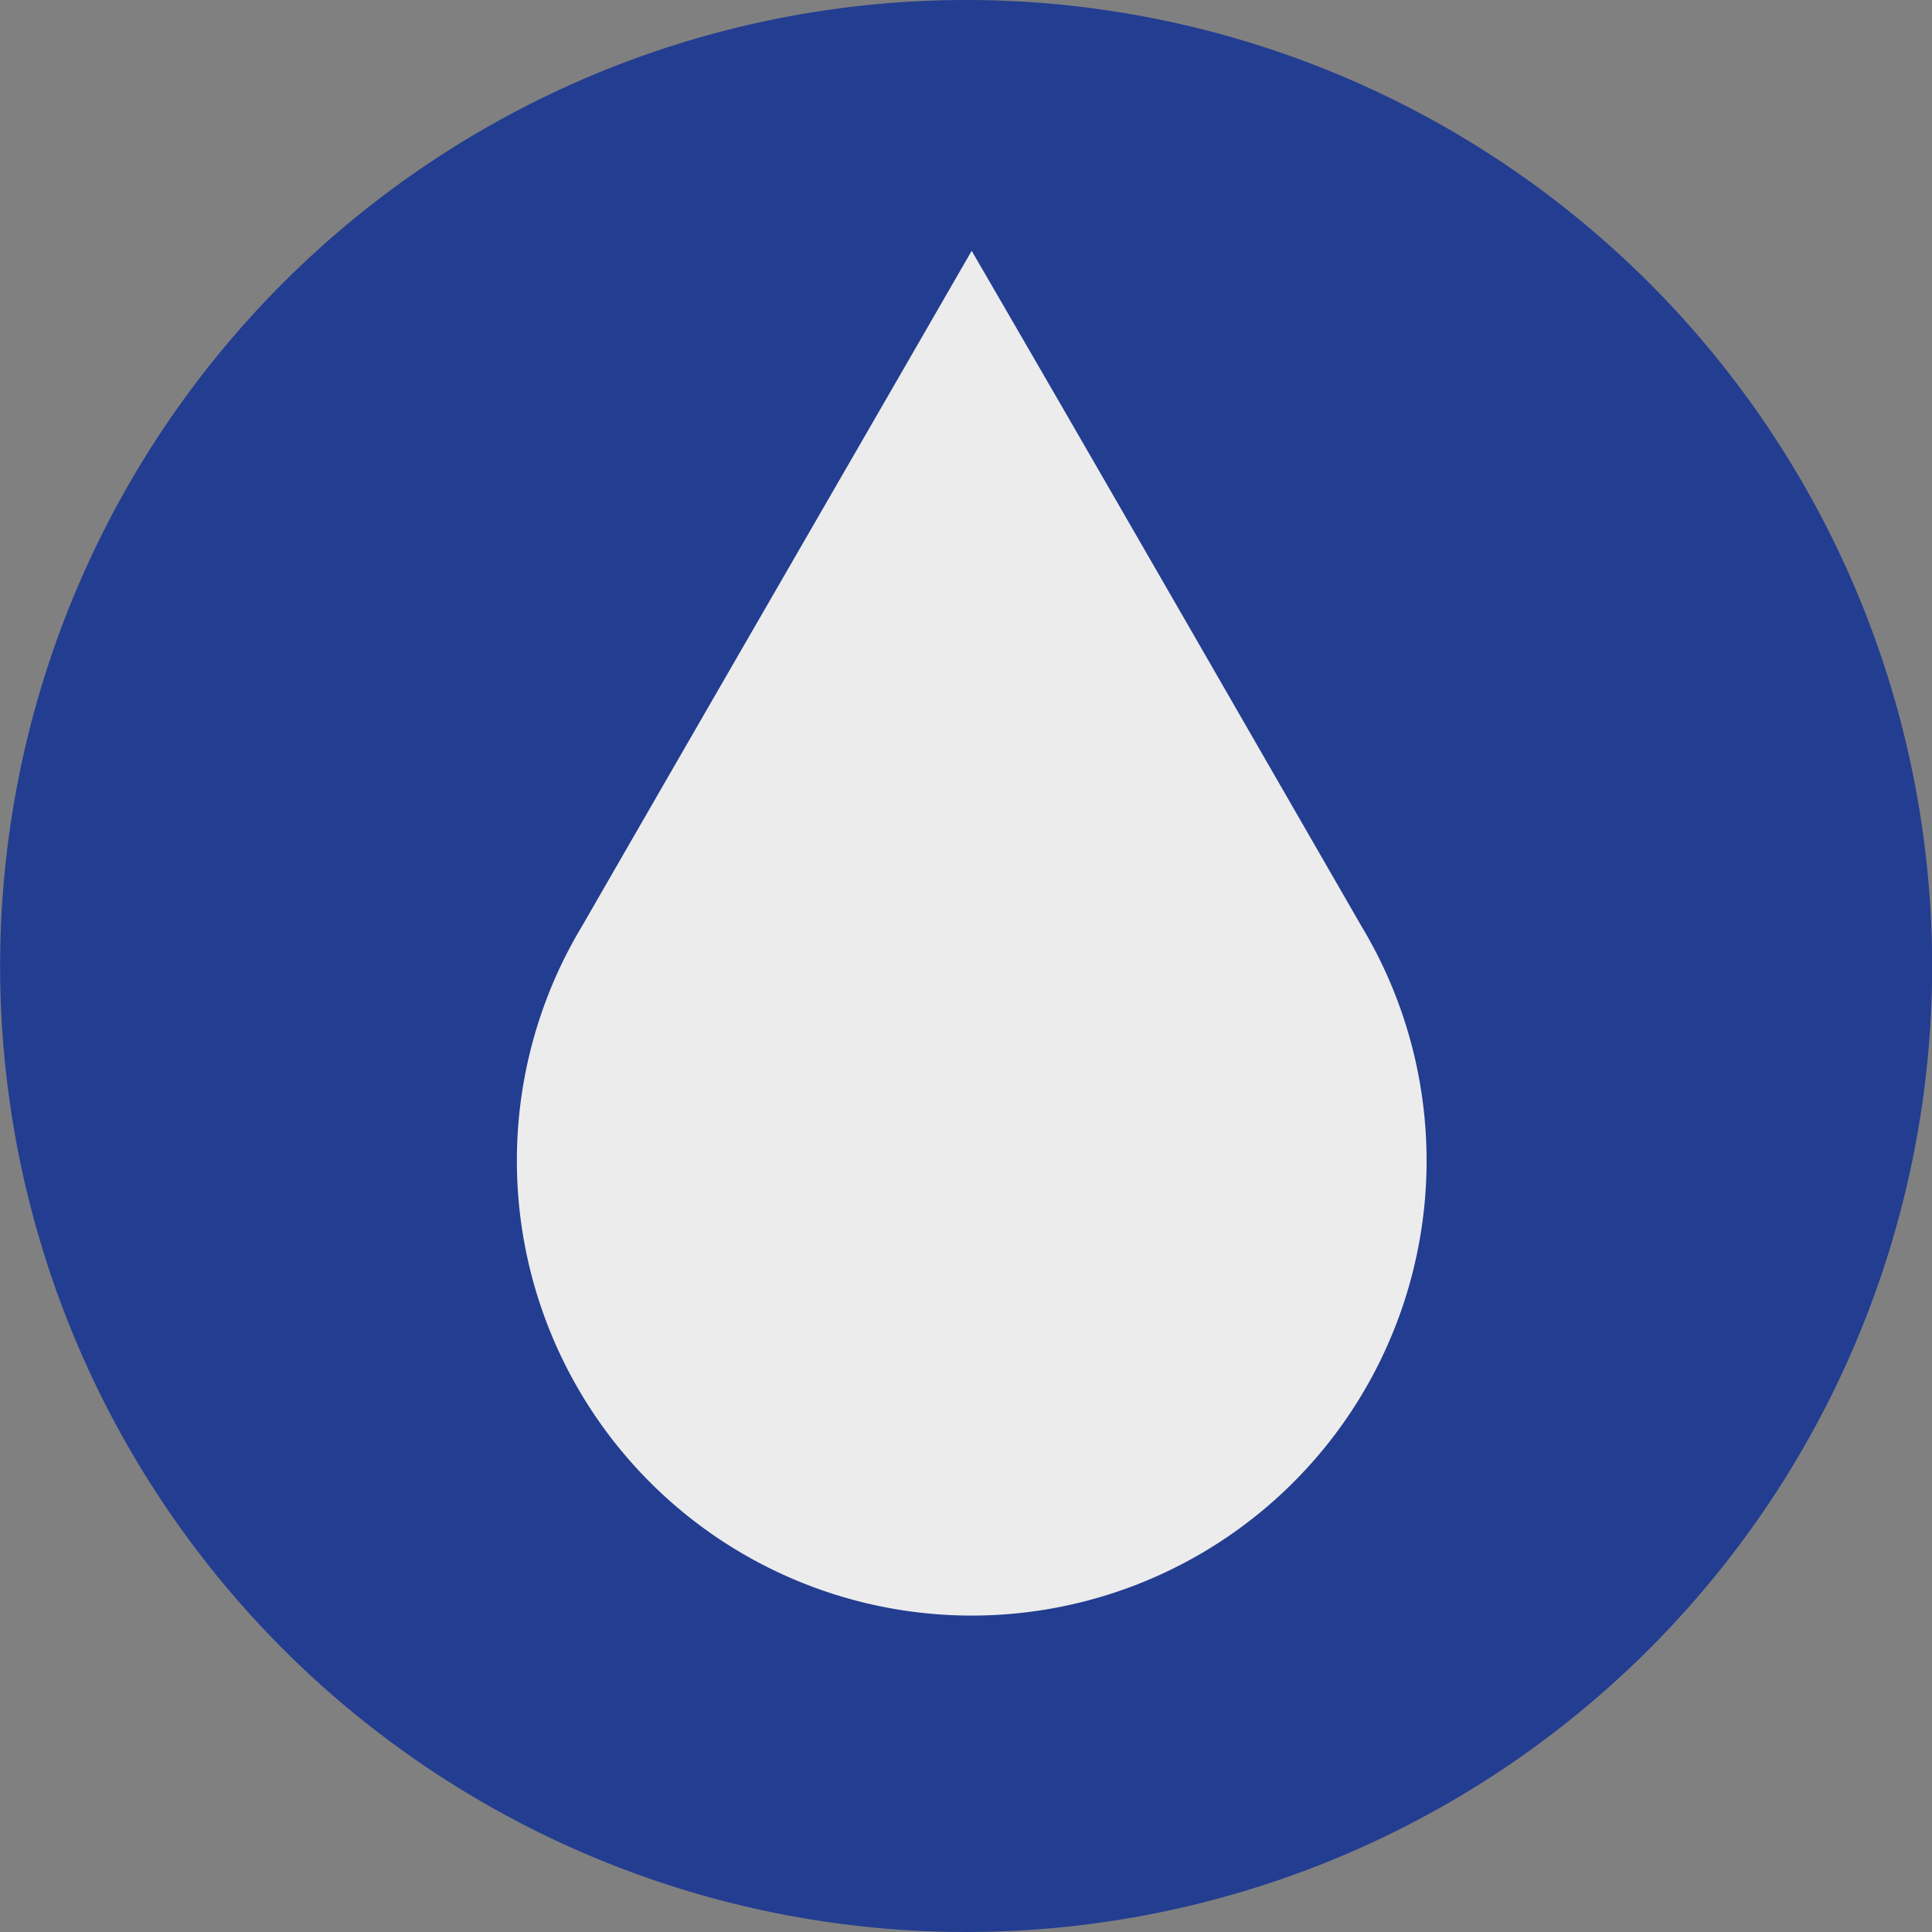 <svg xmlns="http://www.w3.org/2000/svg" width="30" height="30.002" viewBox="0 0 30 30.002">
  <rect x="0" y="0" width="30" height="30.002" fill="#808080" stroke="none"/>
  <g id="Сгруппировать_90" data-name="Сгруппировать 90" transform="translate(-118.347 -1248.864)">
    <path id="Контур_257" data-name="Контур 257" d="M75.349,579.864a15,15,0,1,0,15,15,15,15,0,0,0-15-15" transform="translate(58 669)" fill="#233d91"/>
    <g id="Сгруппировать_36" data-name="Сгруппировать 36" transform="translate(126.37 1252.759)">
      <path id="Контур_259" data-name="Контур 259" d="M71.312,581.757c-1.919,3.331-3.788,6.557-6.049,10.484a7.063,7.063,0,1,0,12.1,0C75.1,588.314,73.129,584.884,71.312,581.757Z" transform="translate(-64.247 -581.757)" fill="#ececec"/>
    </g>
  </g>
</svg>
